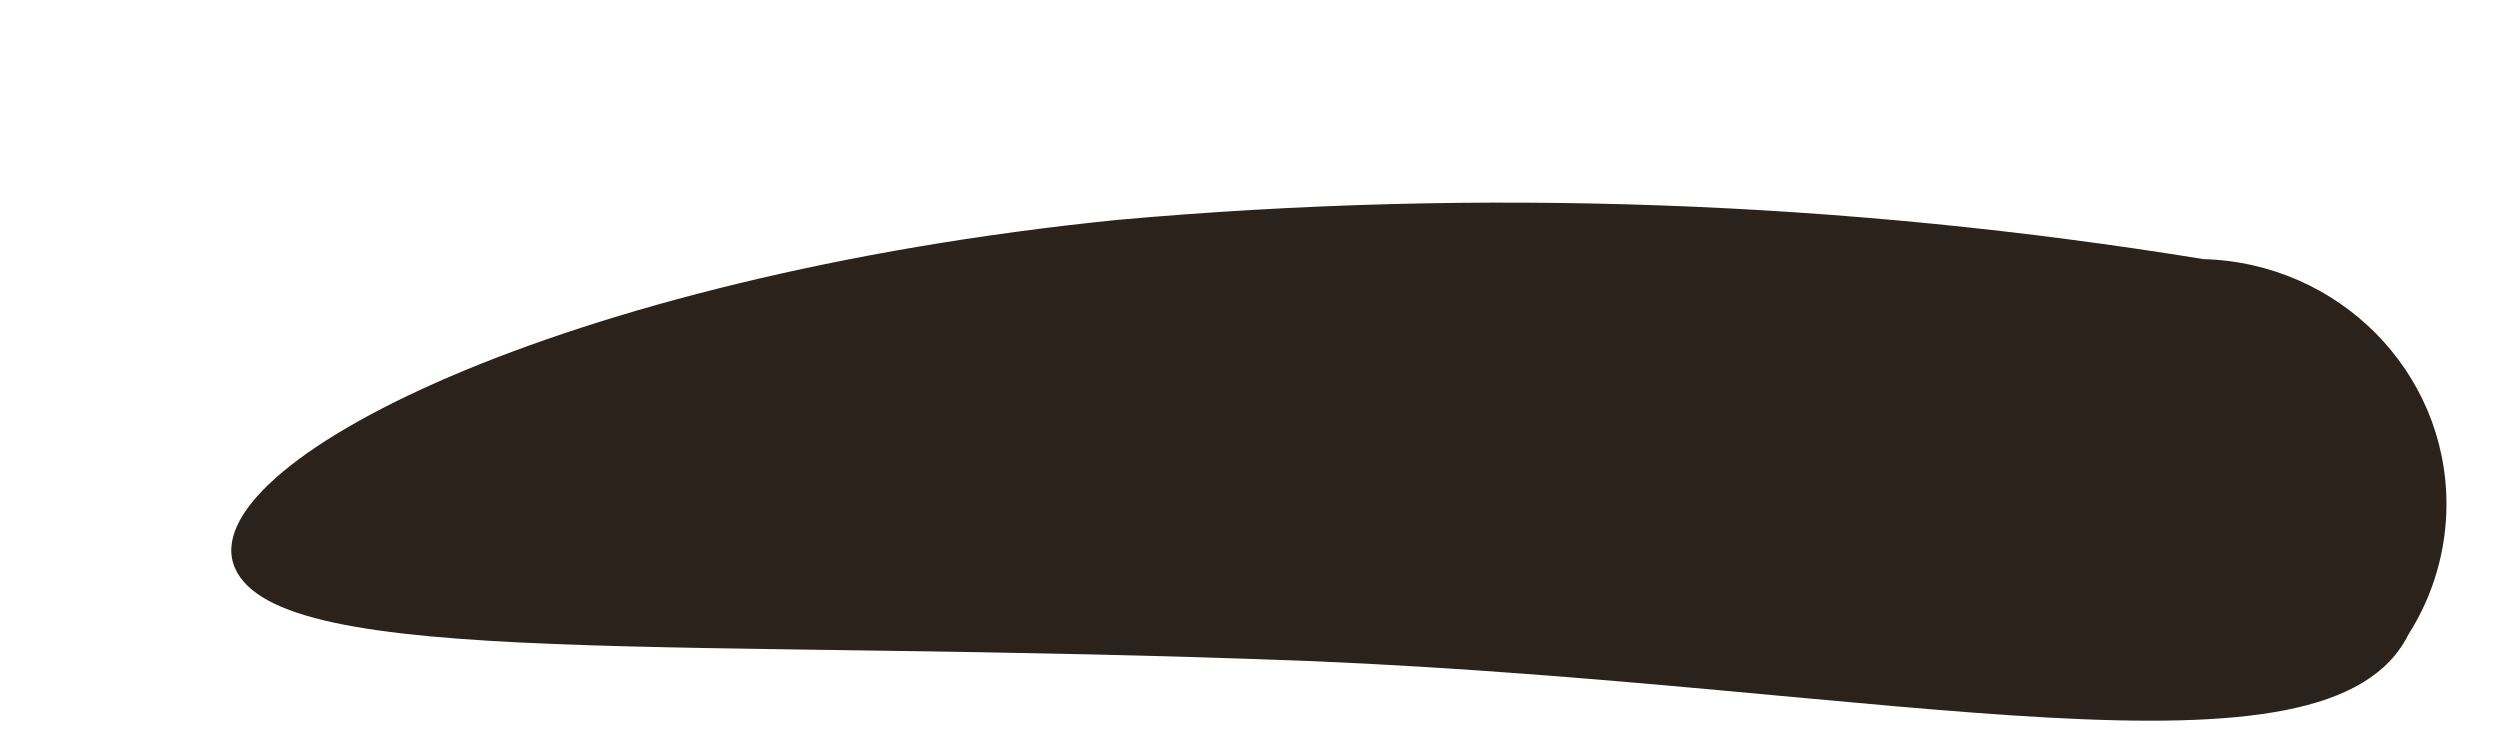 <svg xmlns="http://www.w3.org/2000/svg" xmlns:xlink="http://www.w3.org/1999/xlink" width="17" height="5" version="1.1"><g><path fill="#2b221c" fill-rule="nonzero" stroke="none" d="M 16.636 3.428 C 16.636 2.526 15.903 1.787 14.983 1.762 C 12.544 1.365 10.063 1.275 7.601 1.495 C 3.809 1.878 1.291 3.162 1.598 3.863 C 1.904 4.563 4.642 4.329 8.928 4.496 C 12.874 4.663 15.833 5.413 16.378 4.313 C 16.547 4.048 16.636 3.741 16.636 3.428 Z" transform="matrix(1 0 0 1 -830 -717 ) matrix(1 0 0 1 830 717 )"/></g></svg>